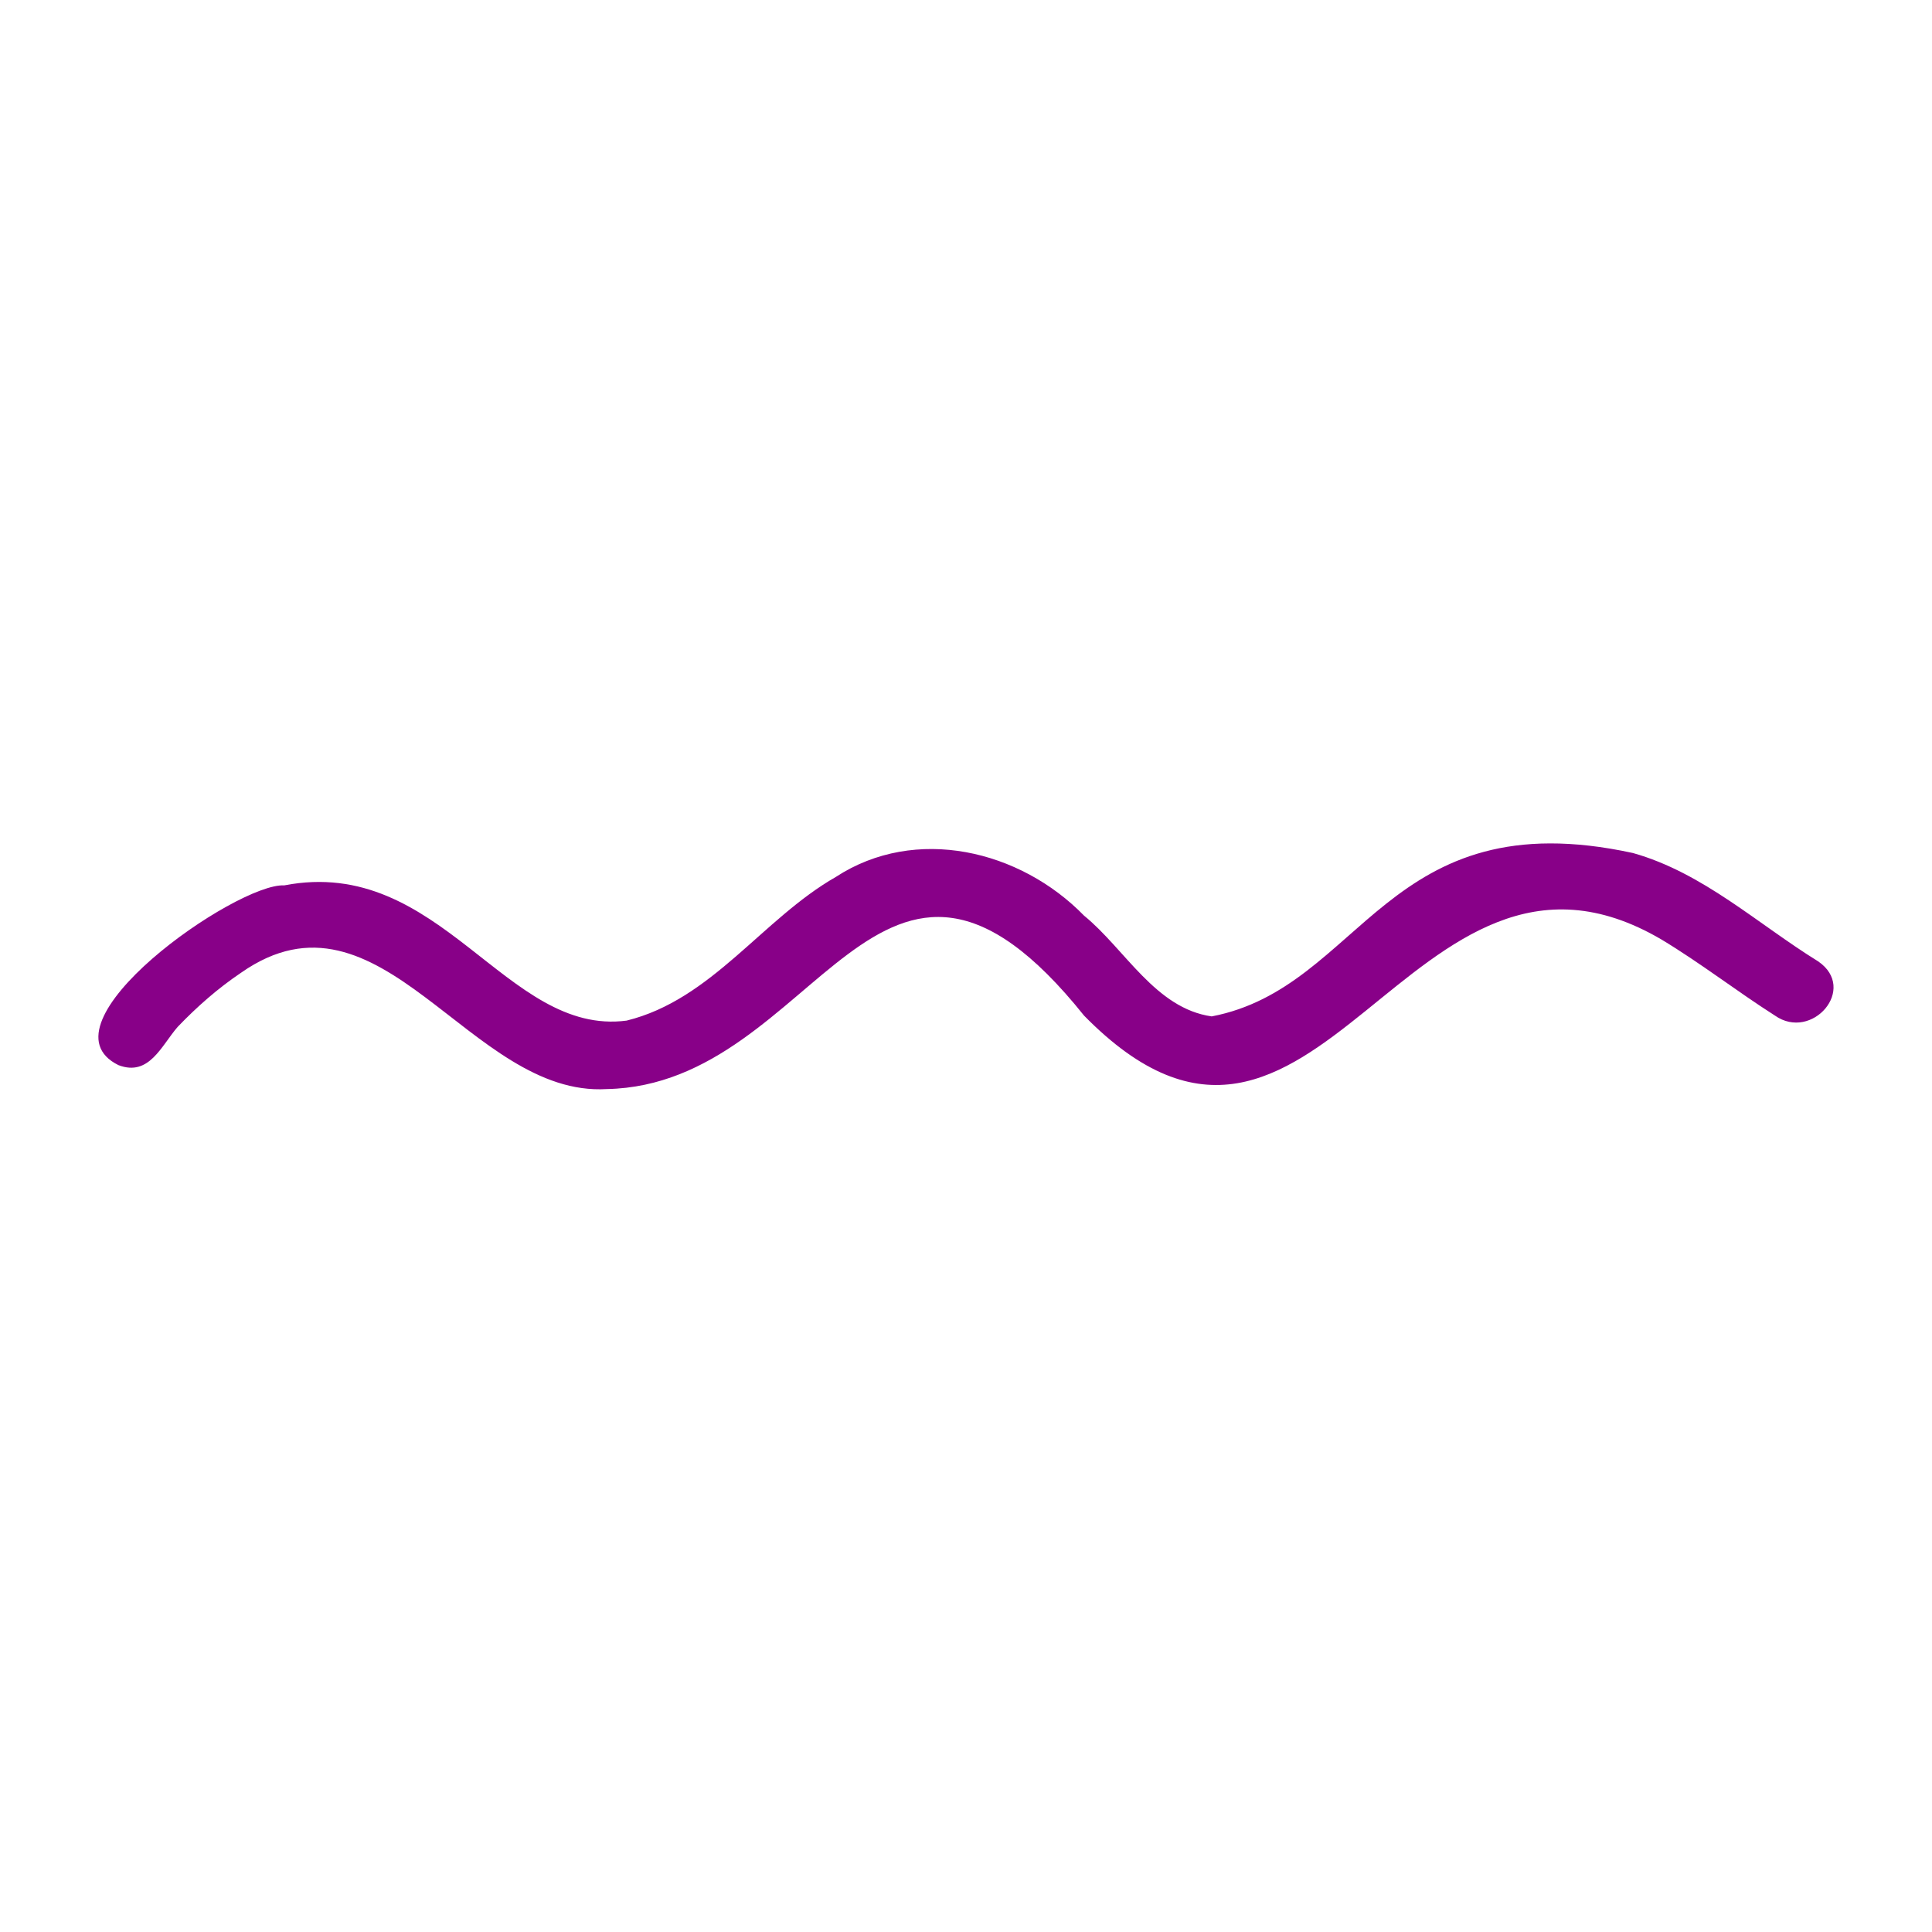 ﻿<svg xmlns='http://www.w3.org/2000/svg' viewBox='0 0 460 460' fill='#808'><path d='M432.9 228.9c-14.4-8.9-27.4-21.1-44.1-25.8-58.9-12.8-64.3 32-100.3 38.9-13.4-1.9-20.6-16-30.4-24-15.2-15.6-40.1-21.6-59.1-9.2-17.5 10-29.5 29.2-49.8 34.2-28.8 3.8-44.2-39.4-81.5-32.2-11.4-.6-59.4 33-39.5 42.8 7.3 2.8 10.2-4.6 14.1-9.1 4.6-4.8 9.6-9.2 15.1-12.9 33.4-23.4 54.4 29.7 87.1 27.7 50.4-1 64.6-78.7 113.6-17.5 55.6 56.7 77.2-53.5 137.5-18.1 9.3 5.6 17.9 12.3 27 18.1 8.8 6.2 19.8-6.4 10.3-12.9z'></path></svg>